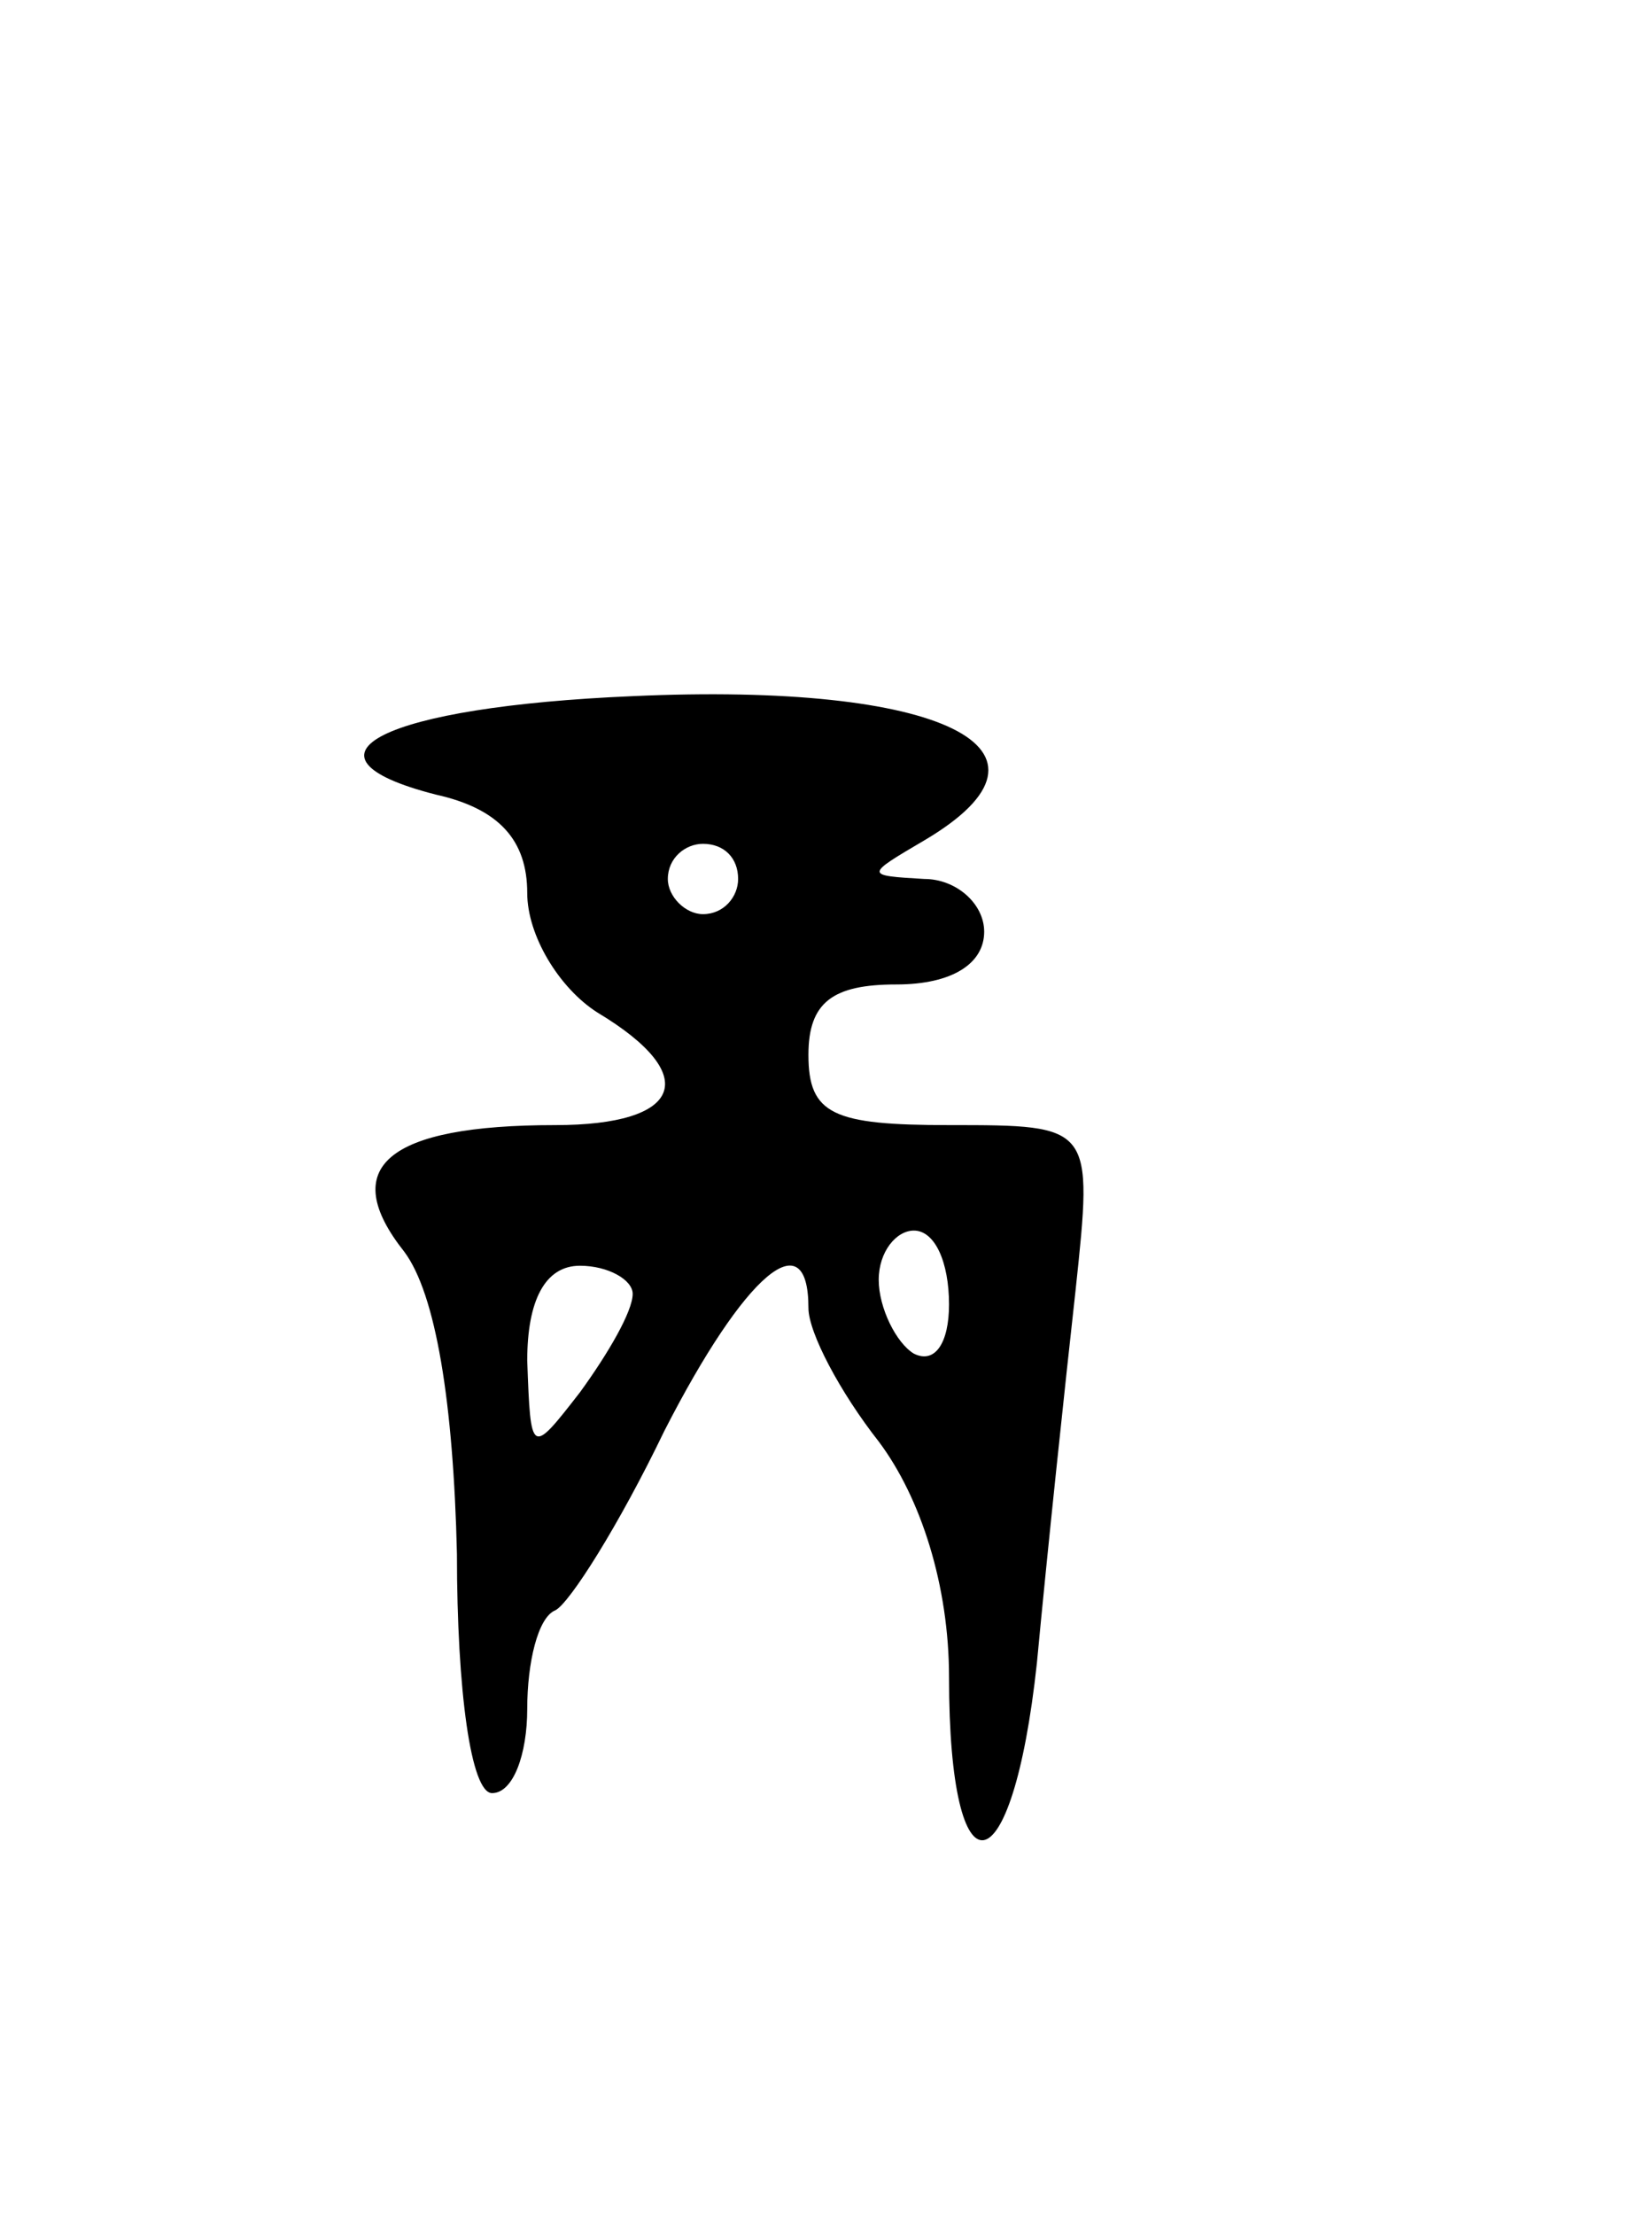 <svg version="1.0" xmlns="http://www.w3.org/2000/svg"
 width="47pt" height="63pt" viewBox="0 0 47 63"
 preserveAspectRatio="xMidYMid meet">
<g transform="translate(0,63) scale(0.1,-0.1)"
fill="#000000" stroke="none">
<path d="M180 432 c-71 -3 -99 -17 -56 -28 18 -4 26 -13 26 -28 0 -12 9 -27
20 -34 30 -18 24 -32 -12 -32 -48 0 -62 -12 -43 -36 9 -12 14 -43 15 -86 0
-39 4 -68 10 -68 6 0 10 11 10 24 0 13 3 26 8 28 4 2 18 24 31 51 23 45 41 60
41 35 0 -7 9 -24 20 -38 12 -16 20 -41 20 -67 0 -64 18 -61 25 4 3 32 8 79 11
106 5 47 5 47 -36 47 -33 0 -40 3 -40 20 0 15 7 20 25 20 16 0 25 6 25 15 0 8
-8 15 -17 15 -17 1 -17 1 0 11 44 26 5 45 -83 41z m30 -52 c0 -5 -4 -10 -10
-10 -5 0 -10 5 -10 10 0 6 5 10 10 10 6 0 10 -4 10 -10z m60 -121 c0 -11 -4
-17 -10 -14 -5 3 -10 13 -10 21 0 8 5 14 10 14 6 0 10 -9 10 -21z m-90 3 c0
-5 -7 -17 -15 -28 -14 -18 -14 -18 -15 9 0 17 5 27 15 27 8 0 15 -4 15 -8z"/>
</g>
</svg>
